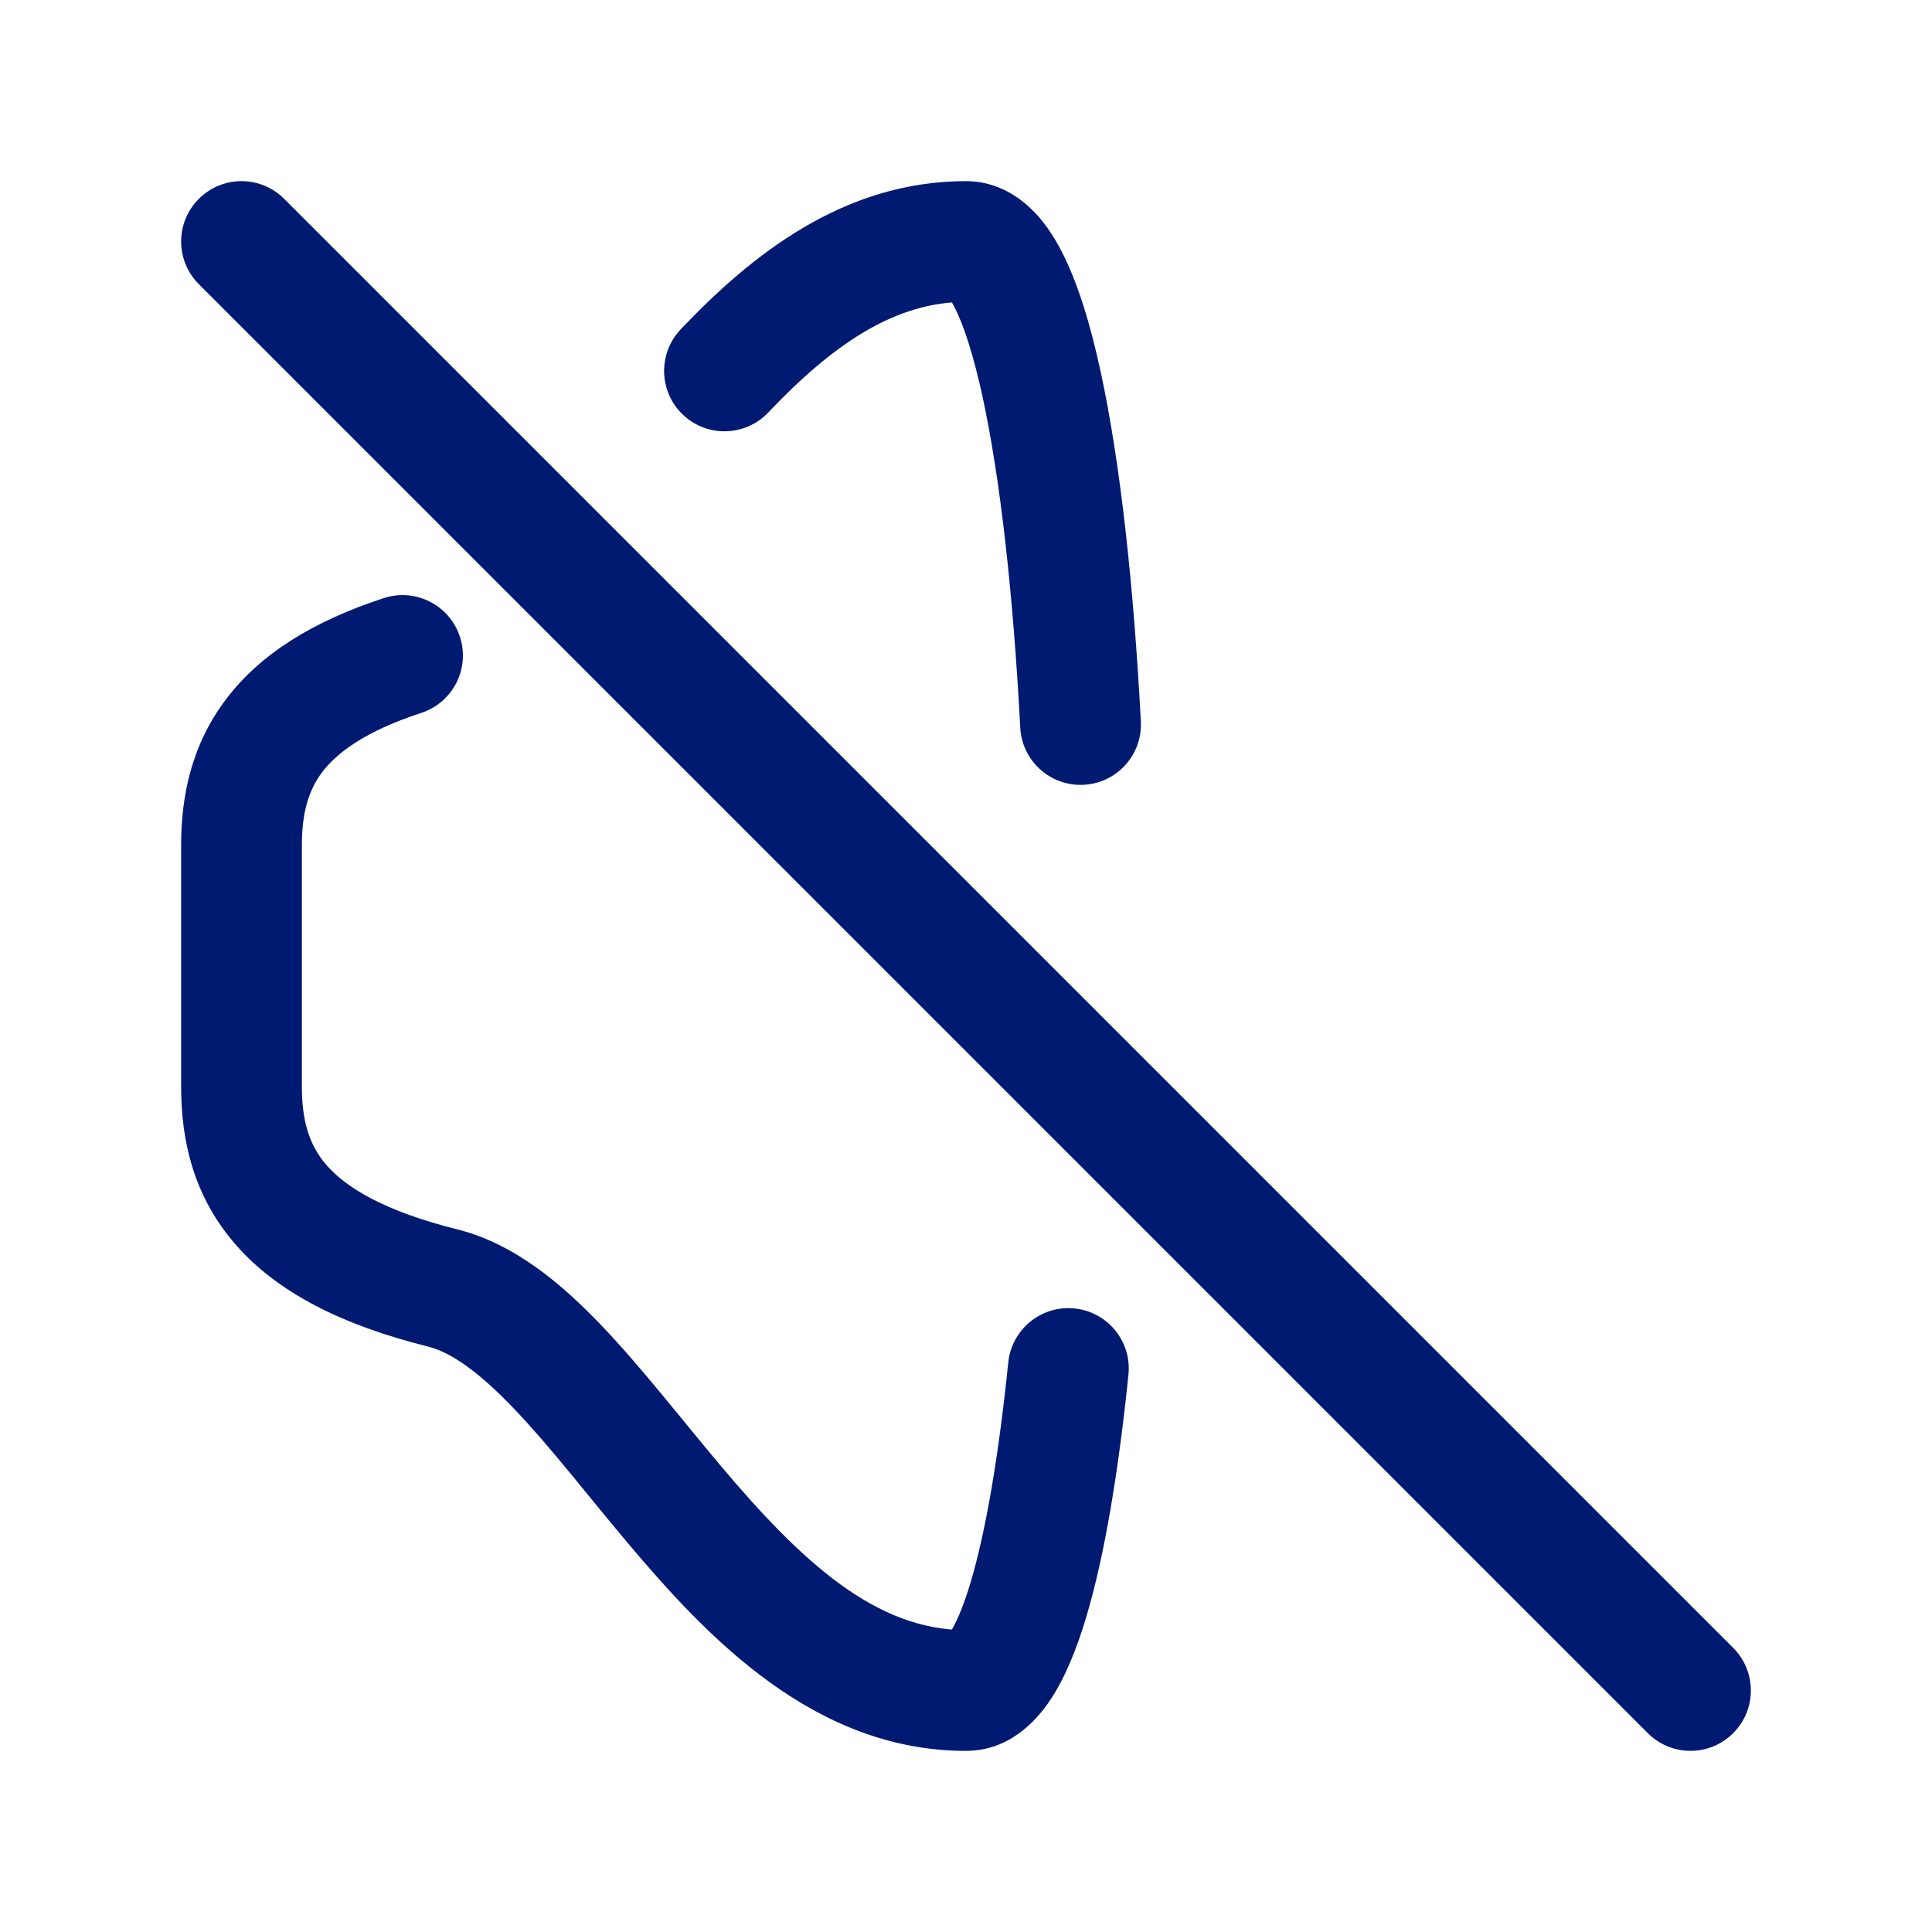 <svg width="24" height="24" viewBox="0 0 24 24" fill="none" xmlns="http://www.w3.org/2000/svg">
<path d="M5.5 16L5.682 15.272H5.682L5.5 16ZM5.233 8.856C5.627 8.727 5.842 8.304 5.713 7.91C5.584 7.516 5.161 7.301 4.767 7.43L5.233 8.856ZM14.018 17.076C14.06 16.664 13.76 16.296 13.348 16.254C12.936 16.212 12.568 16.512 12.525 16.924L14.018 17.076ZM3.53 2.47C3.237 2.177 2.763 2.177 2.47 2.47C2.177 2.763 2.177 3.237 2.47 3.53L3.53 2.47ZM20.47 21.53C20.763 21.823 21.237 21.823 21.53 21.53C21.823 21.237 21.823 20.763 21.53 20.47L20.47 21.53ZM8.456 4.091C8.171 4.392 8.183 4.867 8.484 5.152C8.784 5.437 9.259 5.424 9.544 5.124L8.456 4.091ZM12.674 9.04C12.696 9.453 13.049 9.771 13.463 9.749C13.877 9.727 14.194 9.374 14.172 8.96L12.674 9.04ZM2.25 10.5V13.5H3.75V10.5H2.25ZM2.25 13.5C2.25 14.171 2.405 14.87 2.938 15.473C3.453 16.057 4.243 16.459 5.318 16.728L5.682 15.272C4.757 15.041 4.297 14.746 4.062 14.48C3.845 14.234 3.75 13.933 3.75 13.5H2.25ZM5.318 16.728C5.6 16.798 5.945 17.037 6.394 17.509C6.843 17.98 7.269 18.539 7.801 19.171C8.781 20.334 10.113 21.75 12 21.75V20.25C10.887 20.25 9.969 19.416 8.949 18.204C8.481 17.648 7.97 16.988 7.481 16.475C6.993 15.963 6.4 15.452 5.682 15.272L5.318 16.728ZM4.767 7.43C3.886 7.718 3.232 8.125 2.808 8.686C2.377 9.255 2.25 9.892 2.25 10.5H3.75C3.75 10.102 3.83 9.82 4.003 9.591C4.183 9.355 4.529 9.086 5.233 8.856L4.767 7.43ZM12 21.75C12.532 21.75 12.869 21.384 13.046 21.119C13.236 20.835 13.379 20.47 13.494 20.087C13.726 19.311 13.897 18.256 14.018 17.076L12.525 16.924C12.408 18.071 12.248 19.016 12.057 19.658C11.959 19.984 11.867 20.183 11.799 20.285C11.718 20.407 11.773 20.25 12 20.25V21.75ZM2.47 3.53L20.47 21.53L21.53 20.47L3.53 2.47L2.47 3.53ZM12 2.25C10.482 2.25 9.337 3.163 8.456 4.091L9.544 5.124C10.355 4.268 11.125 3.75 12 3.75V2.25ZM14.172 8.96C14.084 7.292 13.919 5.745 13.669 4.601C13.546 4.035 13.392 3.521 13.192 3.131C13.092 2.936 12.961 2.732 12.783 2.57C12.598 2.4 12.333 2.25 12 2.25V3.75C11.86 3.75 11.779 3.684 11.769 3.675C11.767 3.672 11.801 3.706 11.857 3.815C11.969 4.033 12.09 4.399 12.204 4.921C12.428 5.95 12.588 7.404 12.674 9.04L14.172 8.96Z" fill="#001A72"/>
</svg>
